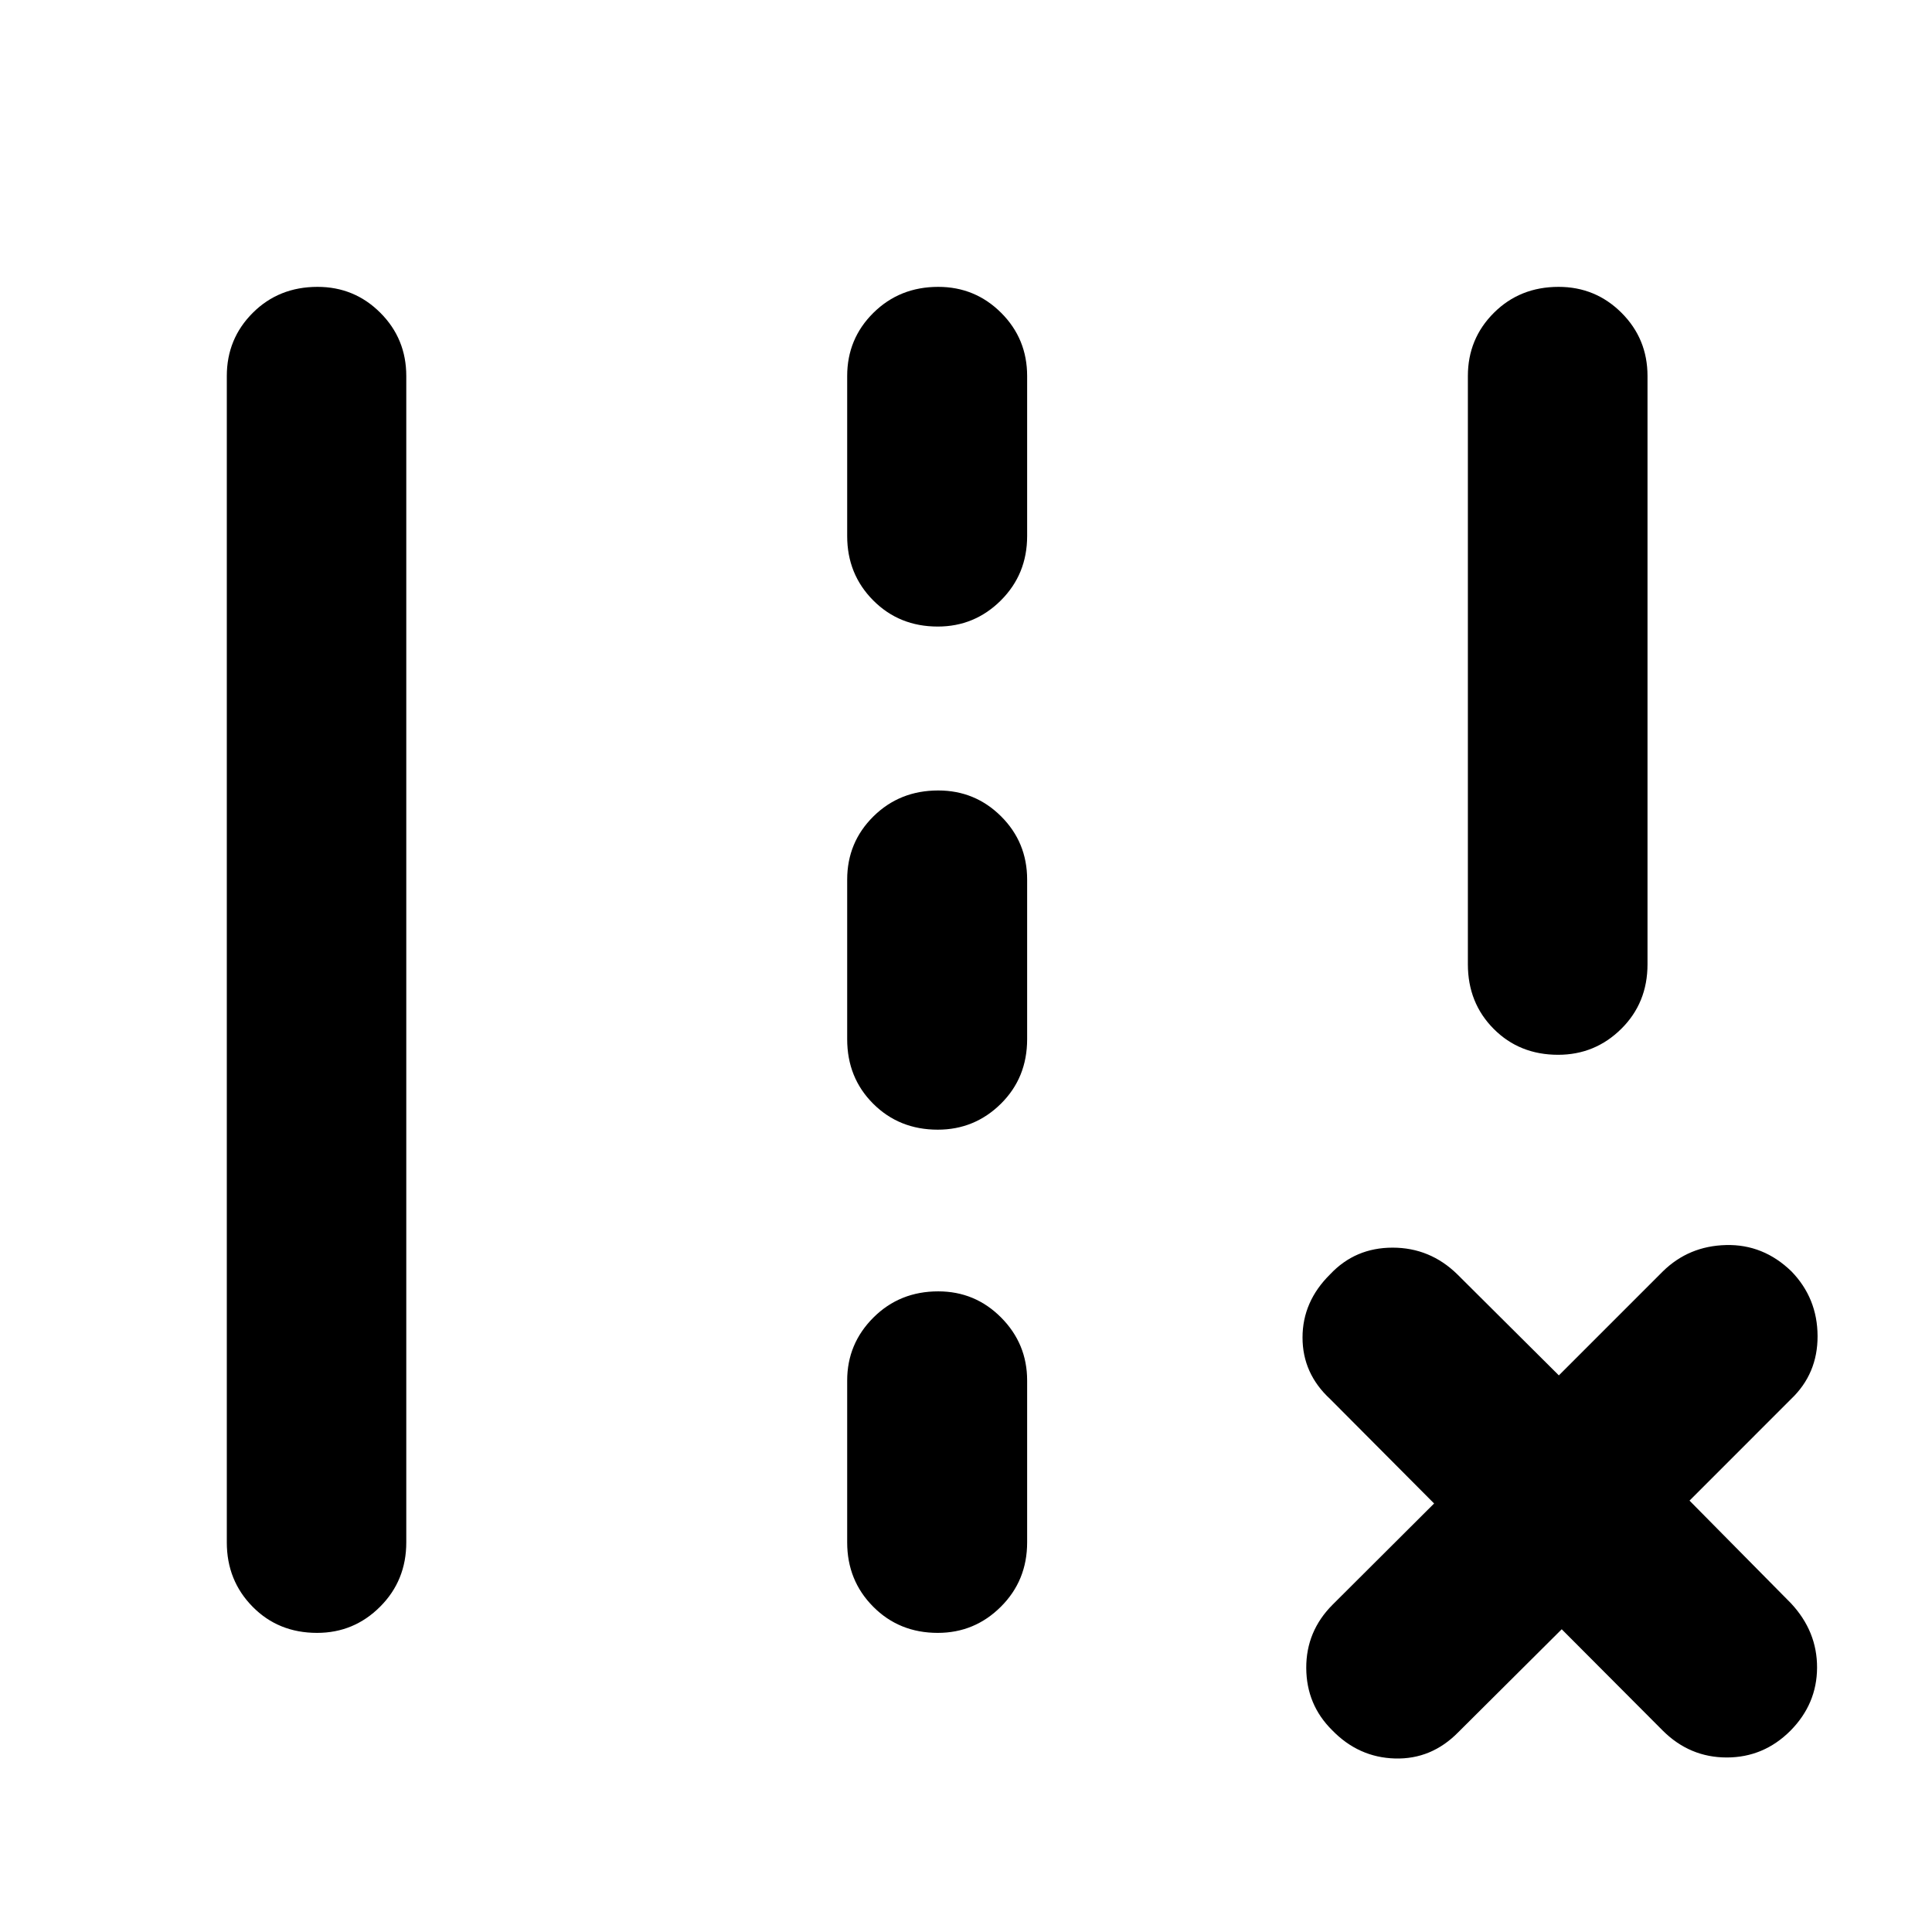 <svg xmlns="http://www.w3.org/2000/svg" height="40" viewBox="0 -960 960 960" width="40"><path d="M729.38-480.85v-292.31q0-18.52 12.93-31.41 12.92-12.89 32.15-12.89 18.34 0 31.26 12.89 12.92 12.89 12.92 31.41v292.31q0 19.19-13.04 32.08-13.04 12.89-31.37 12.89-19.24 0-32.04-12.89-12.81-12.89-12.81-32.08ZM112.7-193.59v-579.57q0-18.52 12.92-31.41 12.93-12.89 32.16-12.89 18.34 0 31.22 12.89 12.88 12.89 12.88 31.41v579.57q0 18.95-13 31.95-13 13.01-31.33 13.01-19.24 0-32.04-13.01-12.81-13-12.81-31.95Zm308.26-500.04v-79.53q0-18.52 13.04-31.41 13.05-12.89 32.2-12.89 18.34 0 31.26 12.89 12.92 12.89 12.92 31.41v79.53q0 18.95-13.04 31.96-13.04 13-31.37 13-19.16 0-32.08-13-12.93-13.01-12.93-31.96Zm0 249.99v-79.29q0-18.52 13.04-31.41 13.05-12.88 32.2-12.88 18.34 0 31.26 12.88 12.92 12.89 12.92 31.41v79.29q0 19.19-13.04 32.08-13.04 12.89-31.37 12.89-19.16 0-32.08-12.89-12.93-12.89-12.93-32.08Zm0 250.05v-80.44q0-18.28 13.04-31.29 13.05-13.01 32.2-13.01 18.34 0 31.26 13.01 12.92 13.01 12.92 31.29v80.44q0 18.95-13.04 31.95-13.04 13.01-31.37 13.01-19.16 0-32.08-13.01-12.93-13-12.93-31.95Zm355.05 43.16-51.4 51.16q-13.31 13.55-31.42 13.05-18.12-.5-31.25-14.05-12.79-12.64-12.87-30.92-.08-18.28 13.13-31.49l50.4-50.25-51.67-51.91q-13.71-12.66-13.71-30.55t13.74-31.44q12.44-13.22 31.02-13.22t32.12 13.22l50.49 50.25 51.67-51.67q12.88-12.64 31.41-13.09 18.54-.46 32.5 13.09 12.89 13.3 12.97 32.08.08 18.77-13.23 31.41l-50.4 50.41 50.4 51q13.05 13.97 12.98 32-.07 18.02-13.22 31.32-13.3 13.31-31.66 13.31-18.37 0-31.75-13.31l-50.25-50.4Z"/></svg>